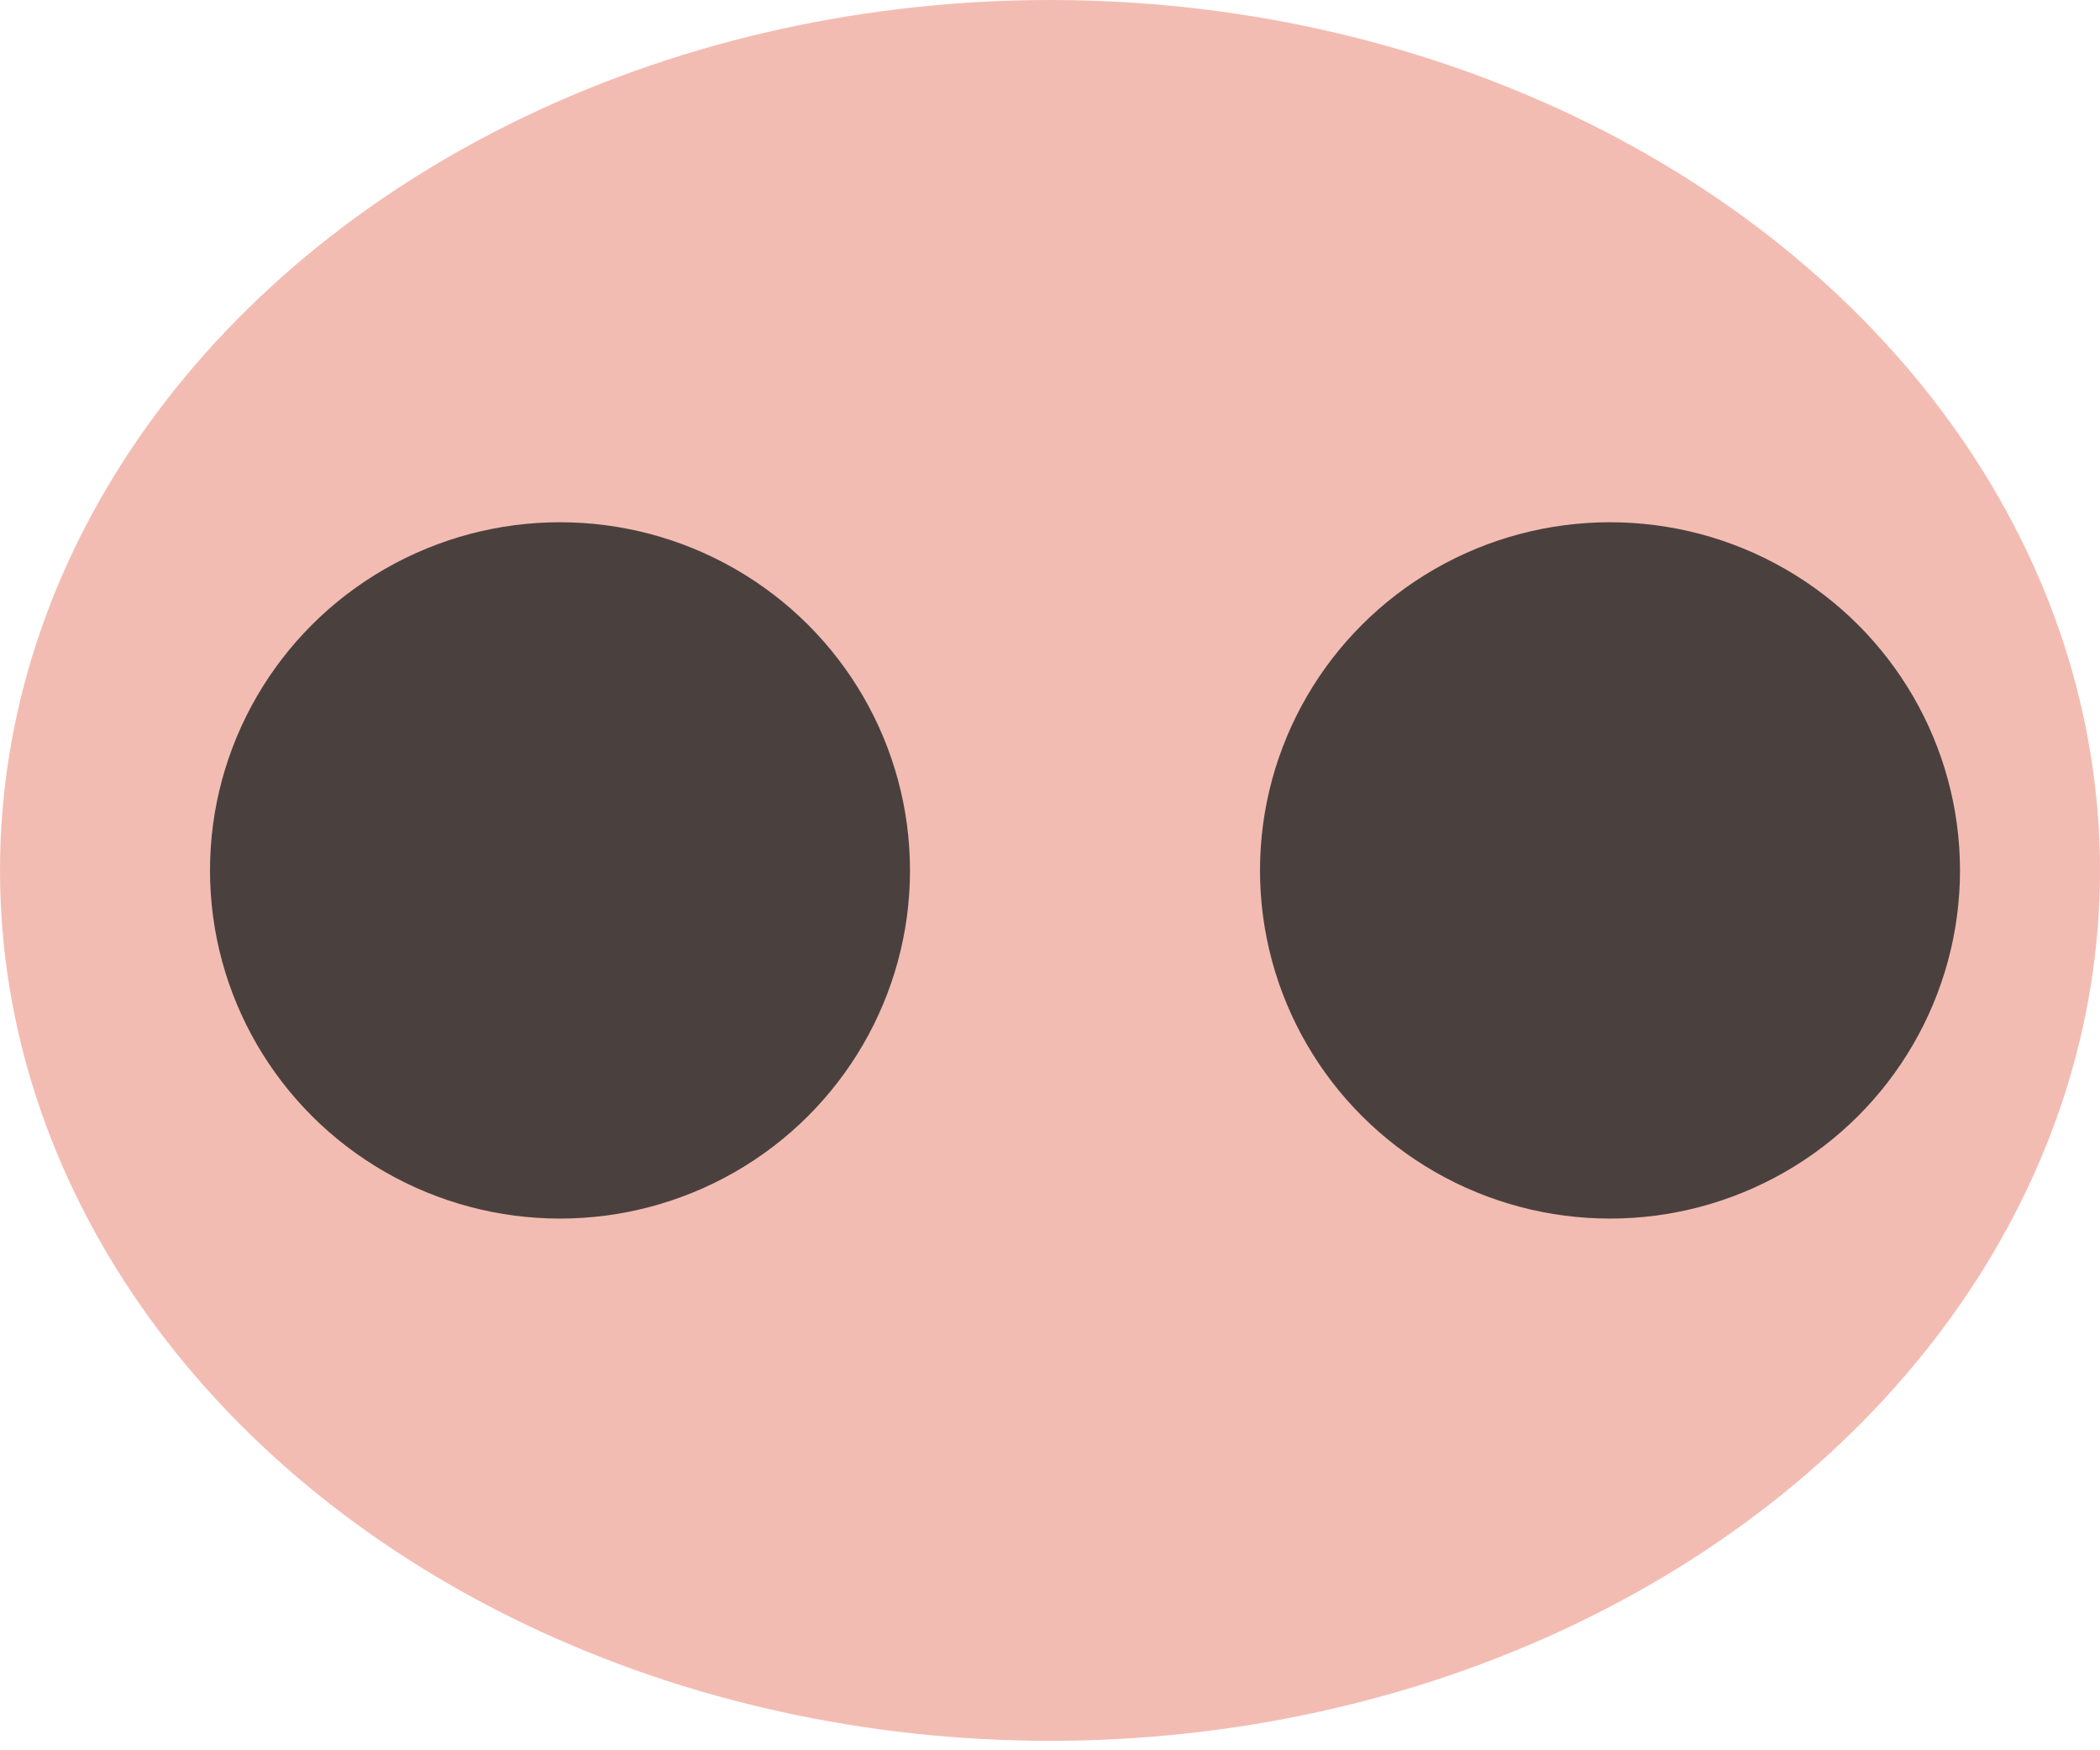 <?xml version="1.0" encoding="UTF-8"?>
<svg width="120px" height="100px" viewBox="0 0 120 100" version="1.1" xmlns="http://www.w3.org/2000/svg" xmlns:xlink="http://www.w3.org/1999/xlink">
    <!-- Generator: Sketch 47.1 (45422) - http://www.bohemiancoding.com/sketch -->
    <title>Pigmon</title>
    <desc>Created with Sketch.</desc>
    <defs></defs>
    <g id="Page-1" stroke="none" stroke-width="1" fill="none" fill-rule="evenodd">
        <g id="Pigmon" fill-rule="nonzero">
            <ellipse id="Oval" fill="#F3BCB2" cx="60" cy="49.73" rx="60" ry="49.73"></ellipse>
            <ellipse id="Oval" fill="#4A413F" cx="32" cy="49.73" rx="20" ry="19.892"></ellipse>
            <ellipse id="Oval" fill="#4A413F" cx="92" cy="49.73" rx="20" ry="19.892"></ellipse>
        </g>
    </g>
</svg>